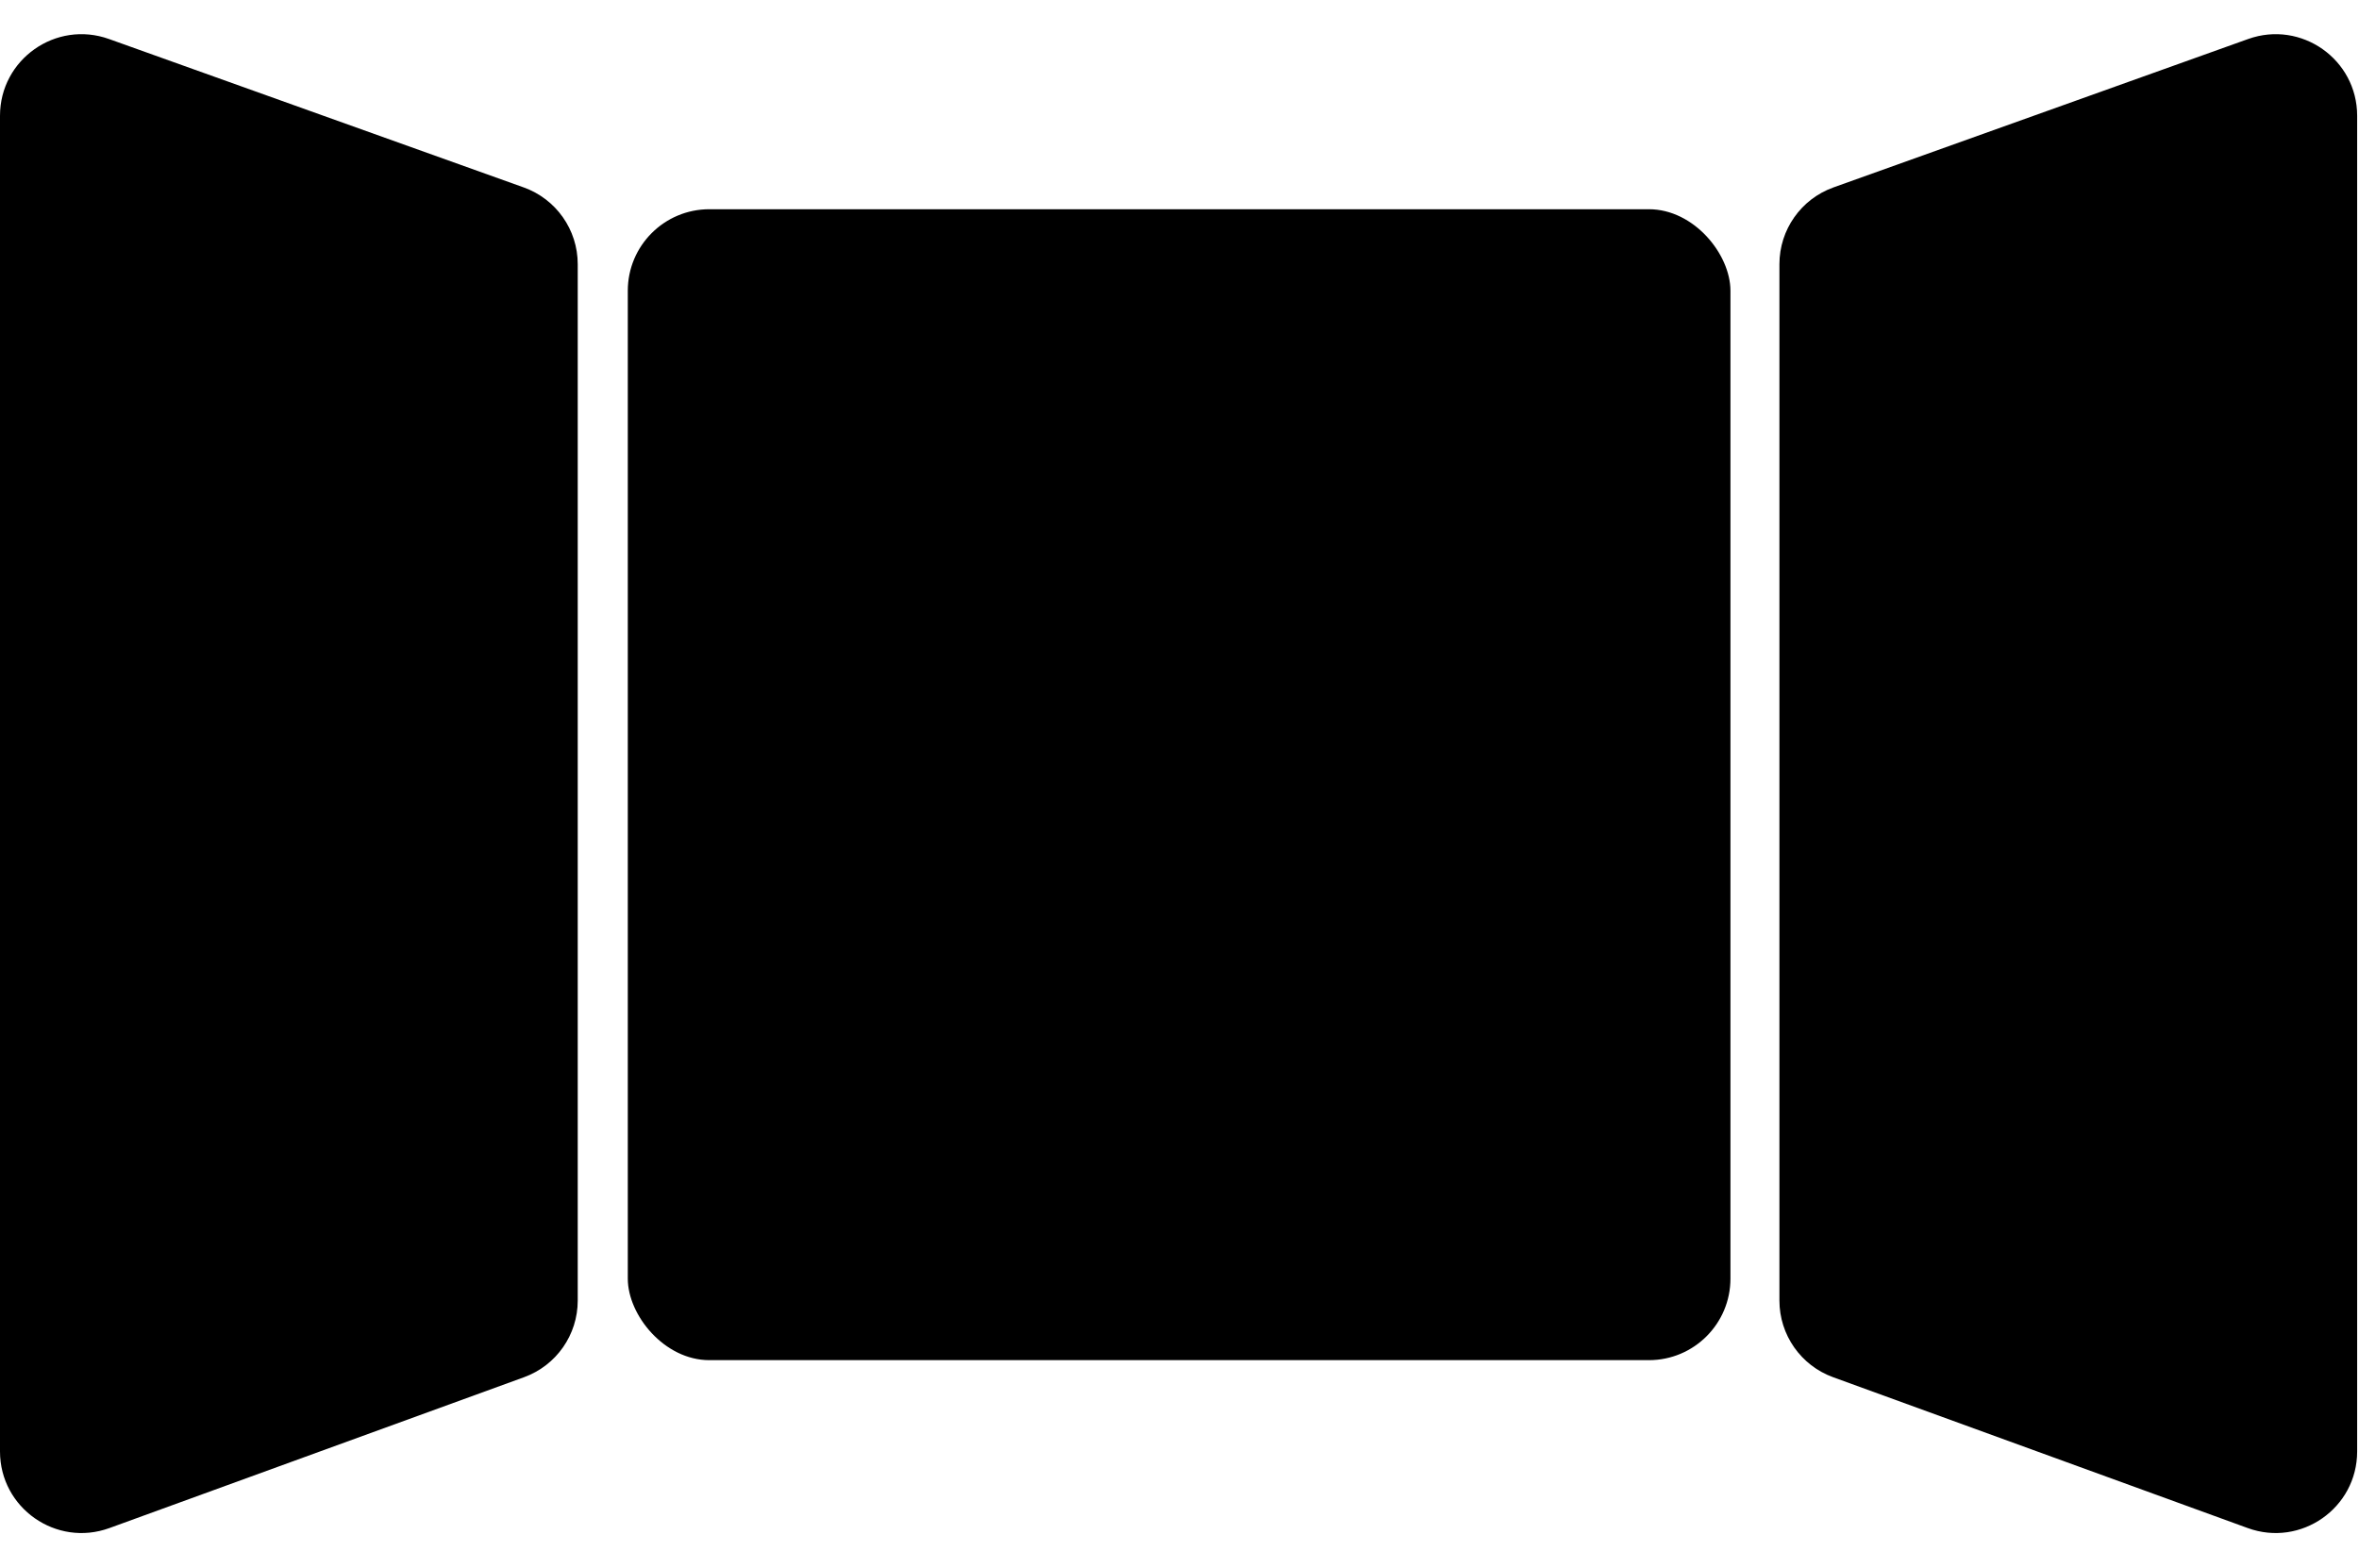 <svg width="868" height="577" viewBox="0 0 868 577" fill="none"
    xmlns="http://www.w3.org/2000/svg">
    <path d="M867.322 42.602C867.322 21.847 846.753 7.362 827.213 14.356L674.634 68.969C662.704 73.239 654.743 84.543 654.743 97.214V478.636C654.743 491.249 662.632 502.515 674.485 506.828L827.064 562.35C846.63 569.471 867.322 554.981 867.322 534.159V42.602Z" fill="black"/>
    <rect x="231" y="77" width="405.722" height="423.556" rx="30" fill="black"/>
    <path d="M0 42.602C0 21.847 20.569 7.362 40.11 14.356L192.689 68.969C204.618 73.239 212.579 84.543 212.579 97.214V478.636C212.579 491.249 204.69 502.515 192.838 506.828L40.259 562.35C20.692 569.471 0 554.981 0 534.159V42.602Z" fill="black"/>
</svg>
